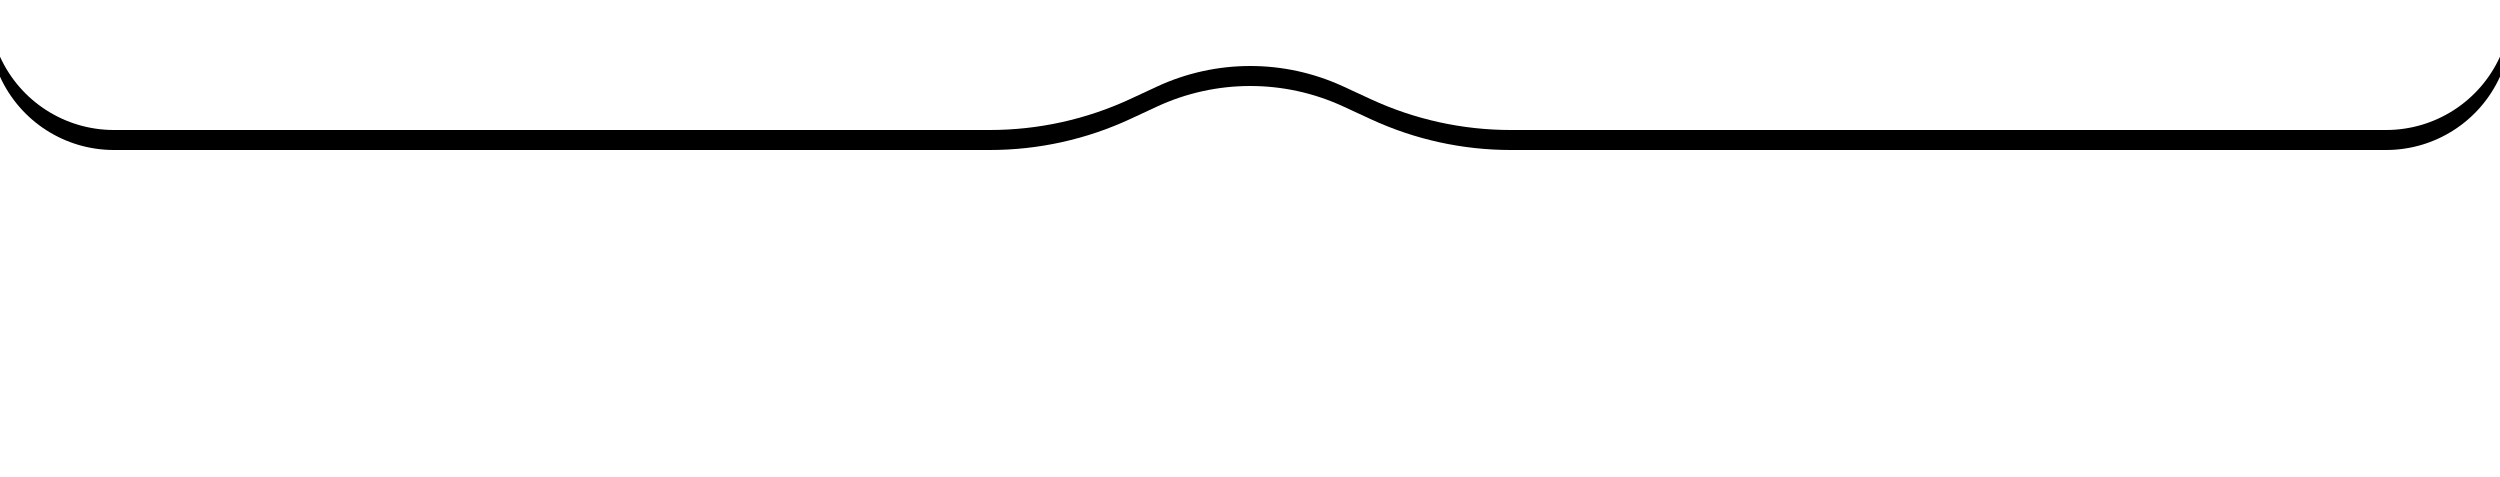 <?xml version="1.0" encoding="UTF-8"?>
<svg width="750px" height="143px" viewBox="0 0 750 143" version="1.1" xmlns="http://www.w3.org/2000/svg" xmlns:xlink="http://www.w3.org/1999/xlink">
    <!-- Generator: Sketch 61.2 (89653) - https://sketch.com -->
    <title>bg_tabbar</title>
    <desc>Created with Sketch.</desc>
    <defs>
        <path d="M0,23 C6.09,36.398 19.449,45 34.166,45 L296.968,45 C311.532,45 325.92,41.819 339.127,35.679 L347.039,32 C364.773,23.755 385.237,23.733 402.988,31.941 L411.263,35.767 C424.418,41.85 438.738,45 453.231,45 L715.834,45 C730.551,45 743.91,36.398 750,23 L750,23 L750,23 L750,143 L0,143 L0,23 Z" id="path-1"></path>
        <filter x="-4.4%" y="-28.2%" width="108.8%" height="150.0%" filterUnits="objectBoundingBox" id="filter-2">
            <feOffset dx="0" dy="-6" in="SourceAlpha" result="shadowOffsetOuter1"></feOffset>
            <feGaussianBlur stdDeviation="10" in="shadowOffsetOuter1" result="shadowBlurOuter1"></feGaussianBlur>
            <feColorMatrix values="0 0 0 0 0   0 0 0 0 0   0 0 0 0 0  0 0 0 0.064 0" type="matrix" in="shadowBlurOuter1"></feColorMatrix>
        </filter>
    </defs>
    <g id="🔪切图" stroke="none" stroke-width="1" fill="none" fill-rule="evenodd">
        <g id="背景" transform="translate(-112, -249)">
            <g id="bg_tabbar" transform="translate(112, 249)">
                <g>
                    <use fill="black" fill-opacity="1" filter="url(#filter-2)" xlink:href="#path-1"></use>
                    <use fill="#FFFFFF" fill-rule="evenodd" xlink:href="#path-1"></use>
                </g>
            </g>
        </g>
    </g>
</svg>